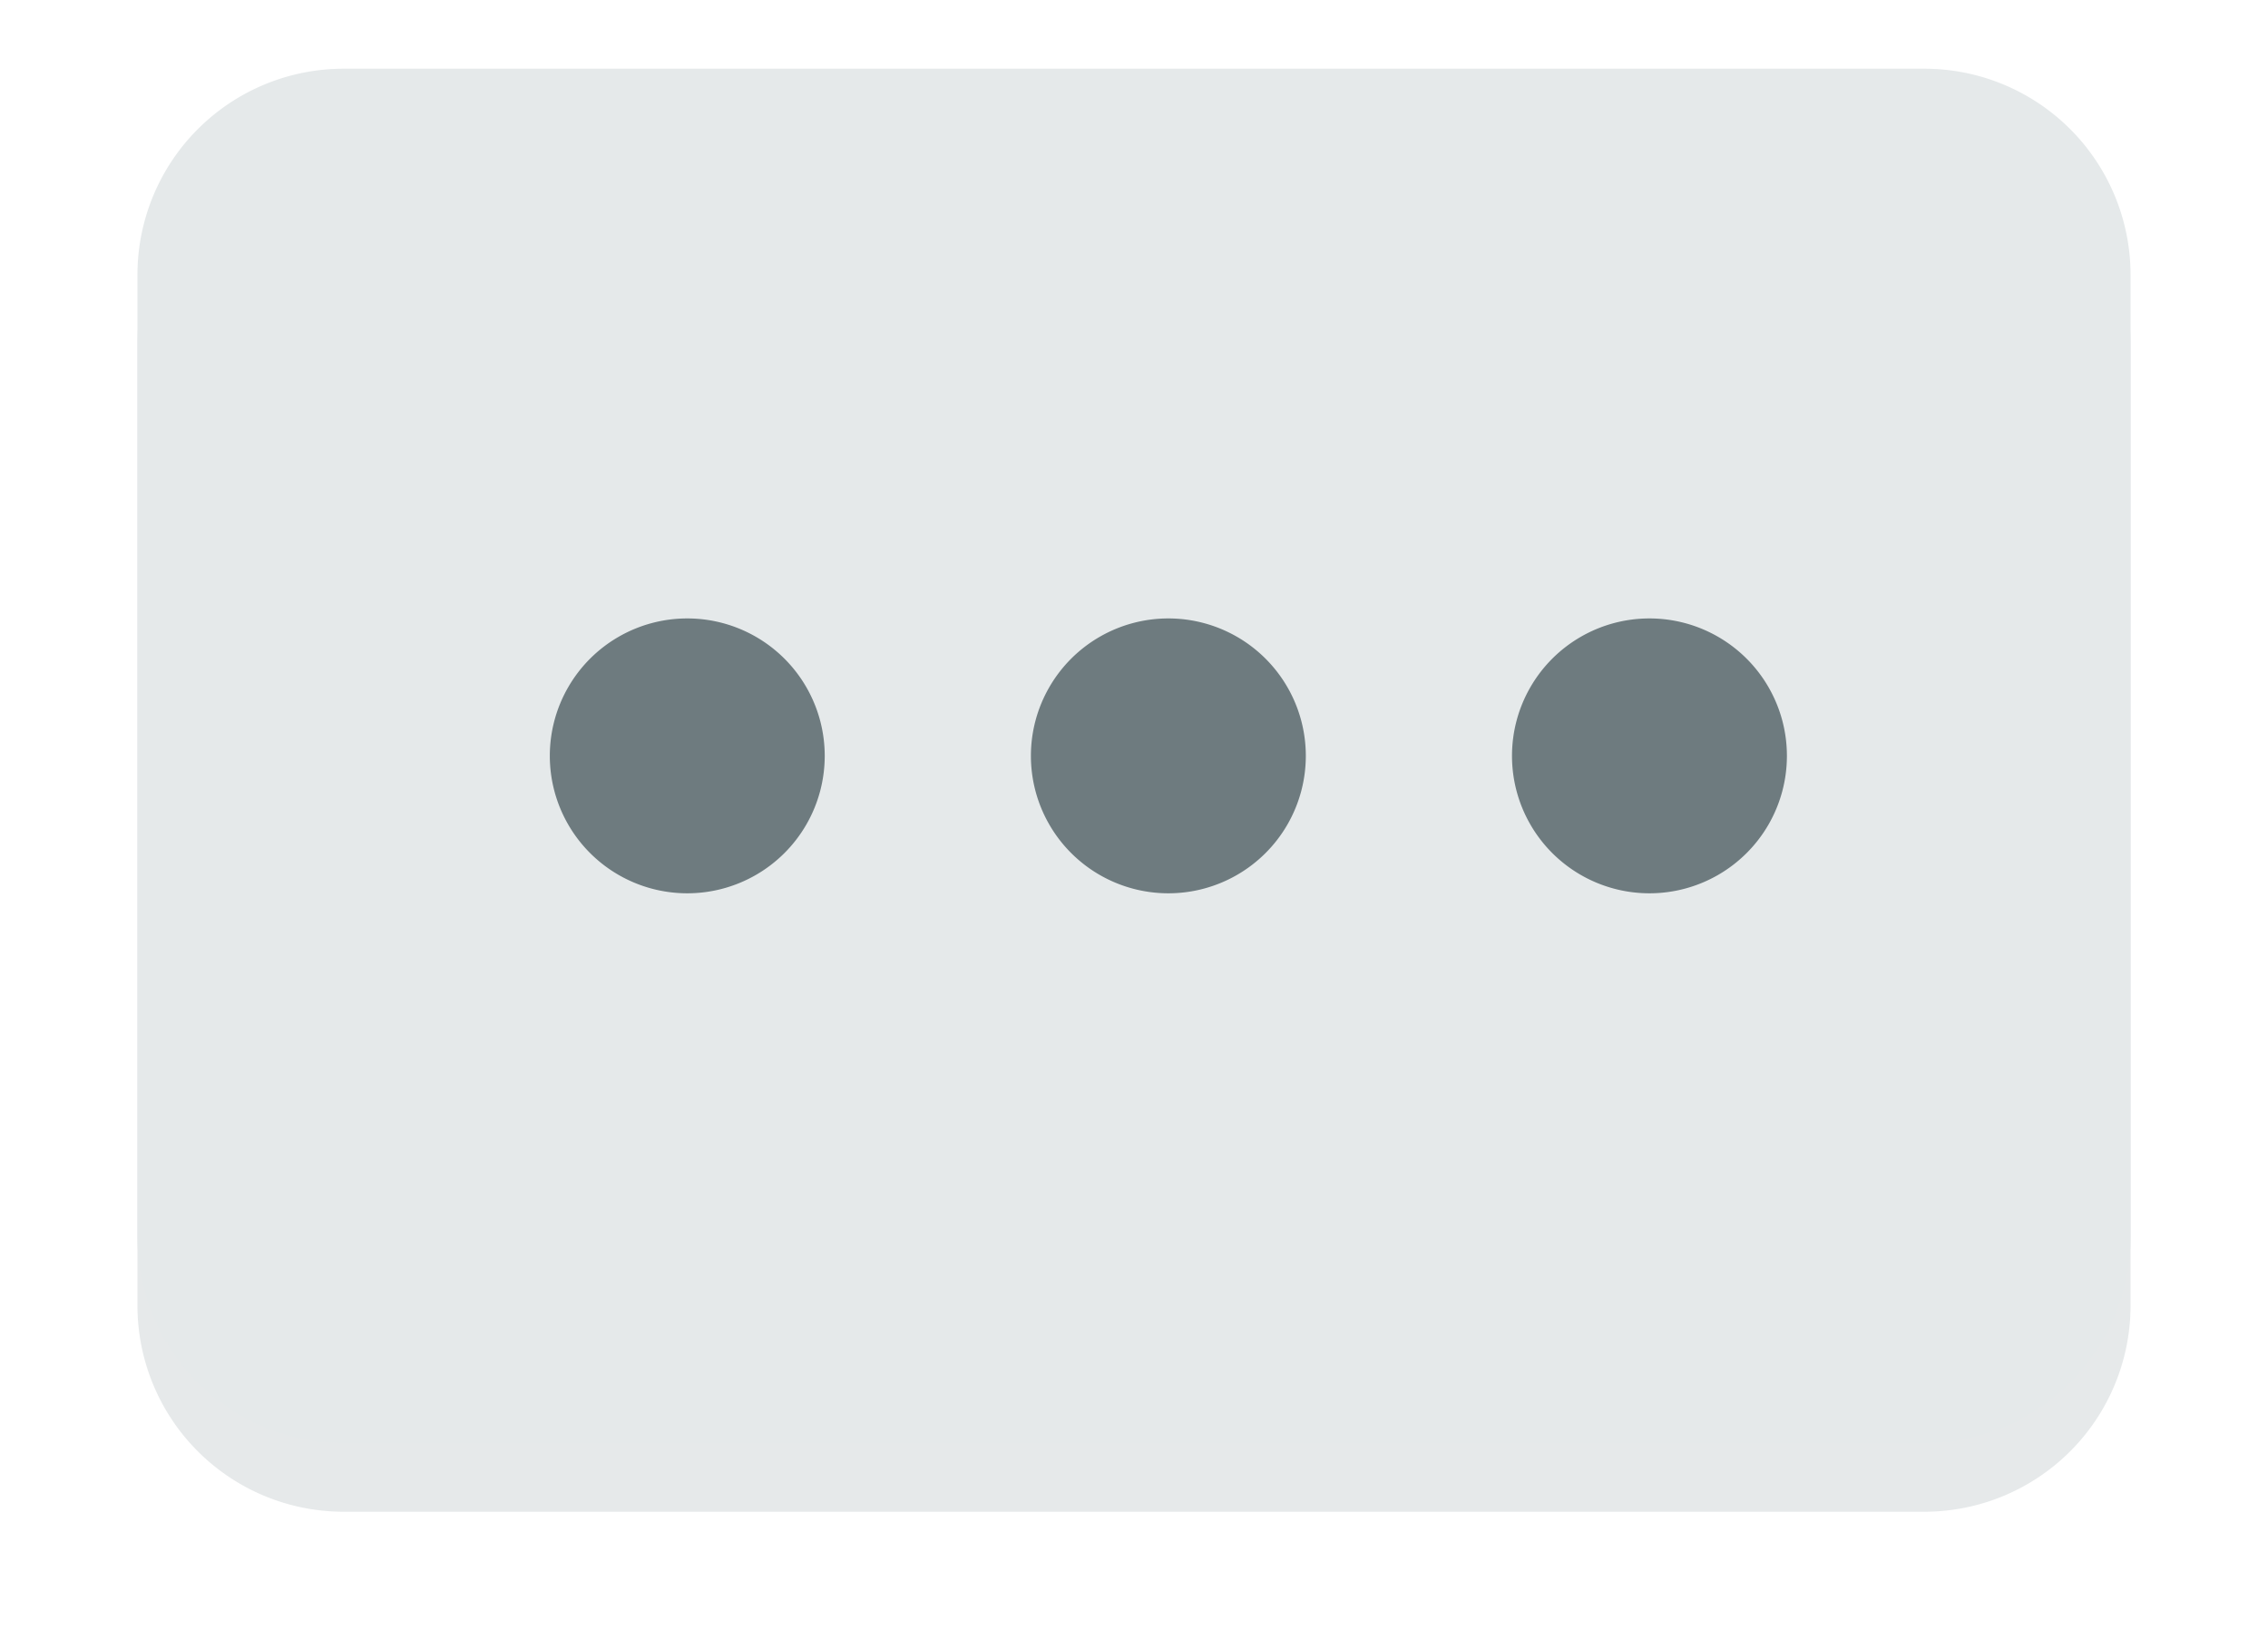 <svg xmlns="http://www.w3.org/2000/svg" width="33" height="24" viewBox="0 0 33 24"><defs><mask id="ya6gb" width="2" height="2" x="-1" y="-1"><path fill="#fff" d="M2 1h29v20H2z"/><path d="M2 4a3 3 0 0 1 3-3h23a3 3 0 0 1 3 3v14a3 3 0 0 1-3 3H5a3 3 0 0 1-3-3z"/></mask><filter id="ya6ga" width="55" height="47" x="-11" y="-12" filterUnits="userSpaceOnUse"><feOffset dy="1" in="SourceGraphic" result="FeOffset1052Out"/><feGaussianBlur in="FeOffset1052Out" result="FeGaussianBlur1053Out" stdDeviation="1.2 1.2"/></filter></defs><g><g><g><g filter="url(#ya6ga)"><path fill="none" d="M2 4a3 3 0 0 1 3-3h23a3 3 0 0 1 3 3v14a3 3 0 0 1-3 3H5a3 3 0 0 1-3-3z" mask="url(&quot;#ya6gb&quot;)"/><path fill="#051f28" fill-opacity=".1" d="M2 4a3 3 0 0 1 3-3h23a3 3 0 0 1 3 3v14a3 3 0 0 1-3 3H5a3 3 0 0 1-3-3z"/></g><path fill="#e5e9ea" d="M2 4a3 3 0 0 1 3-3h23a3 3 0 0 1 3 3v14a3 3 0 0 1-3 3H5a3 3 0 0 1-3-3z"/></g><g><g><path fill="#6e7b7f" d="M10 13a2 2 0 1 0 0-4 2 2 0 0 0 0 4z"/></g><g><path fill="#6e7b7f" d="M17 13a2 2 0 1 0 0-4 2 2 0 0 0 0 4z"/></g><g><path fill="#6e7b7f" d="M24 13a2 2 0 1 0 0-4 2 2 0 0 0 0 4z"/></g></g></g></g></svg>